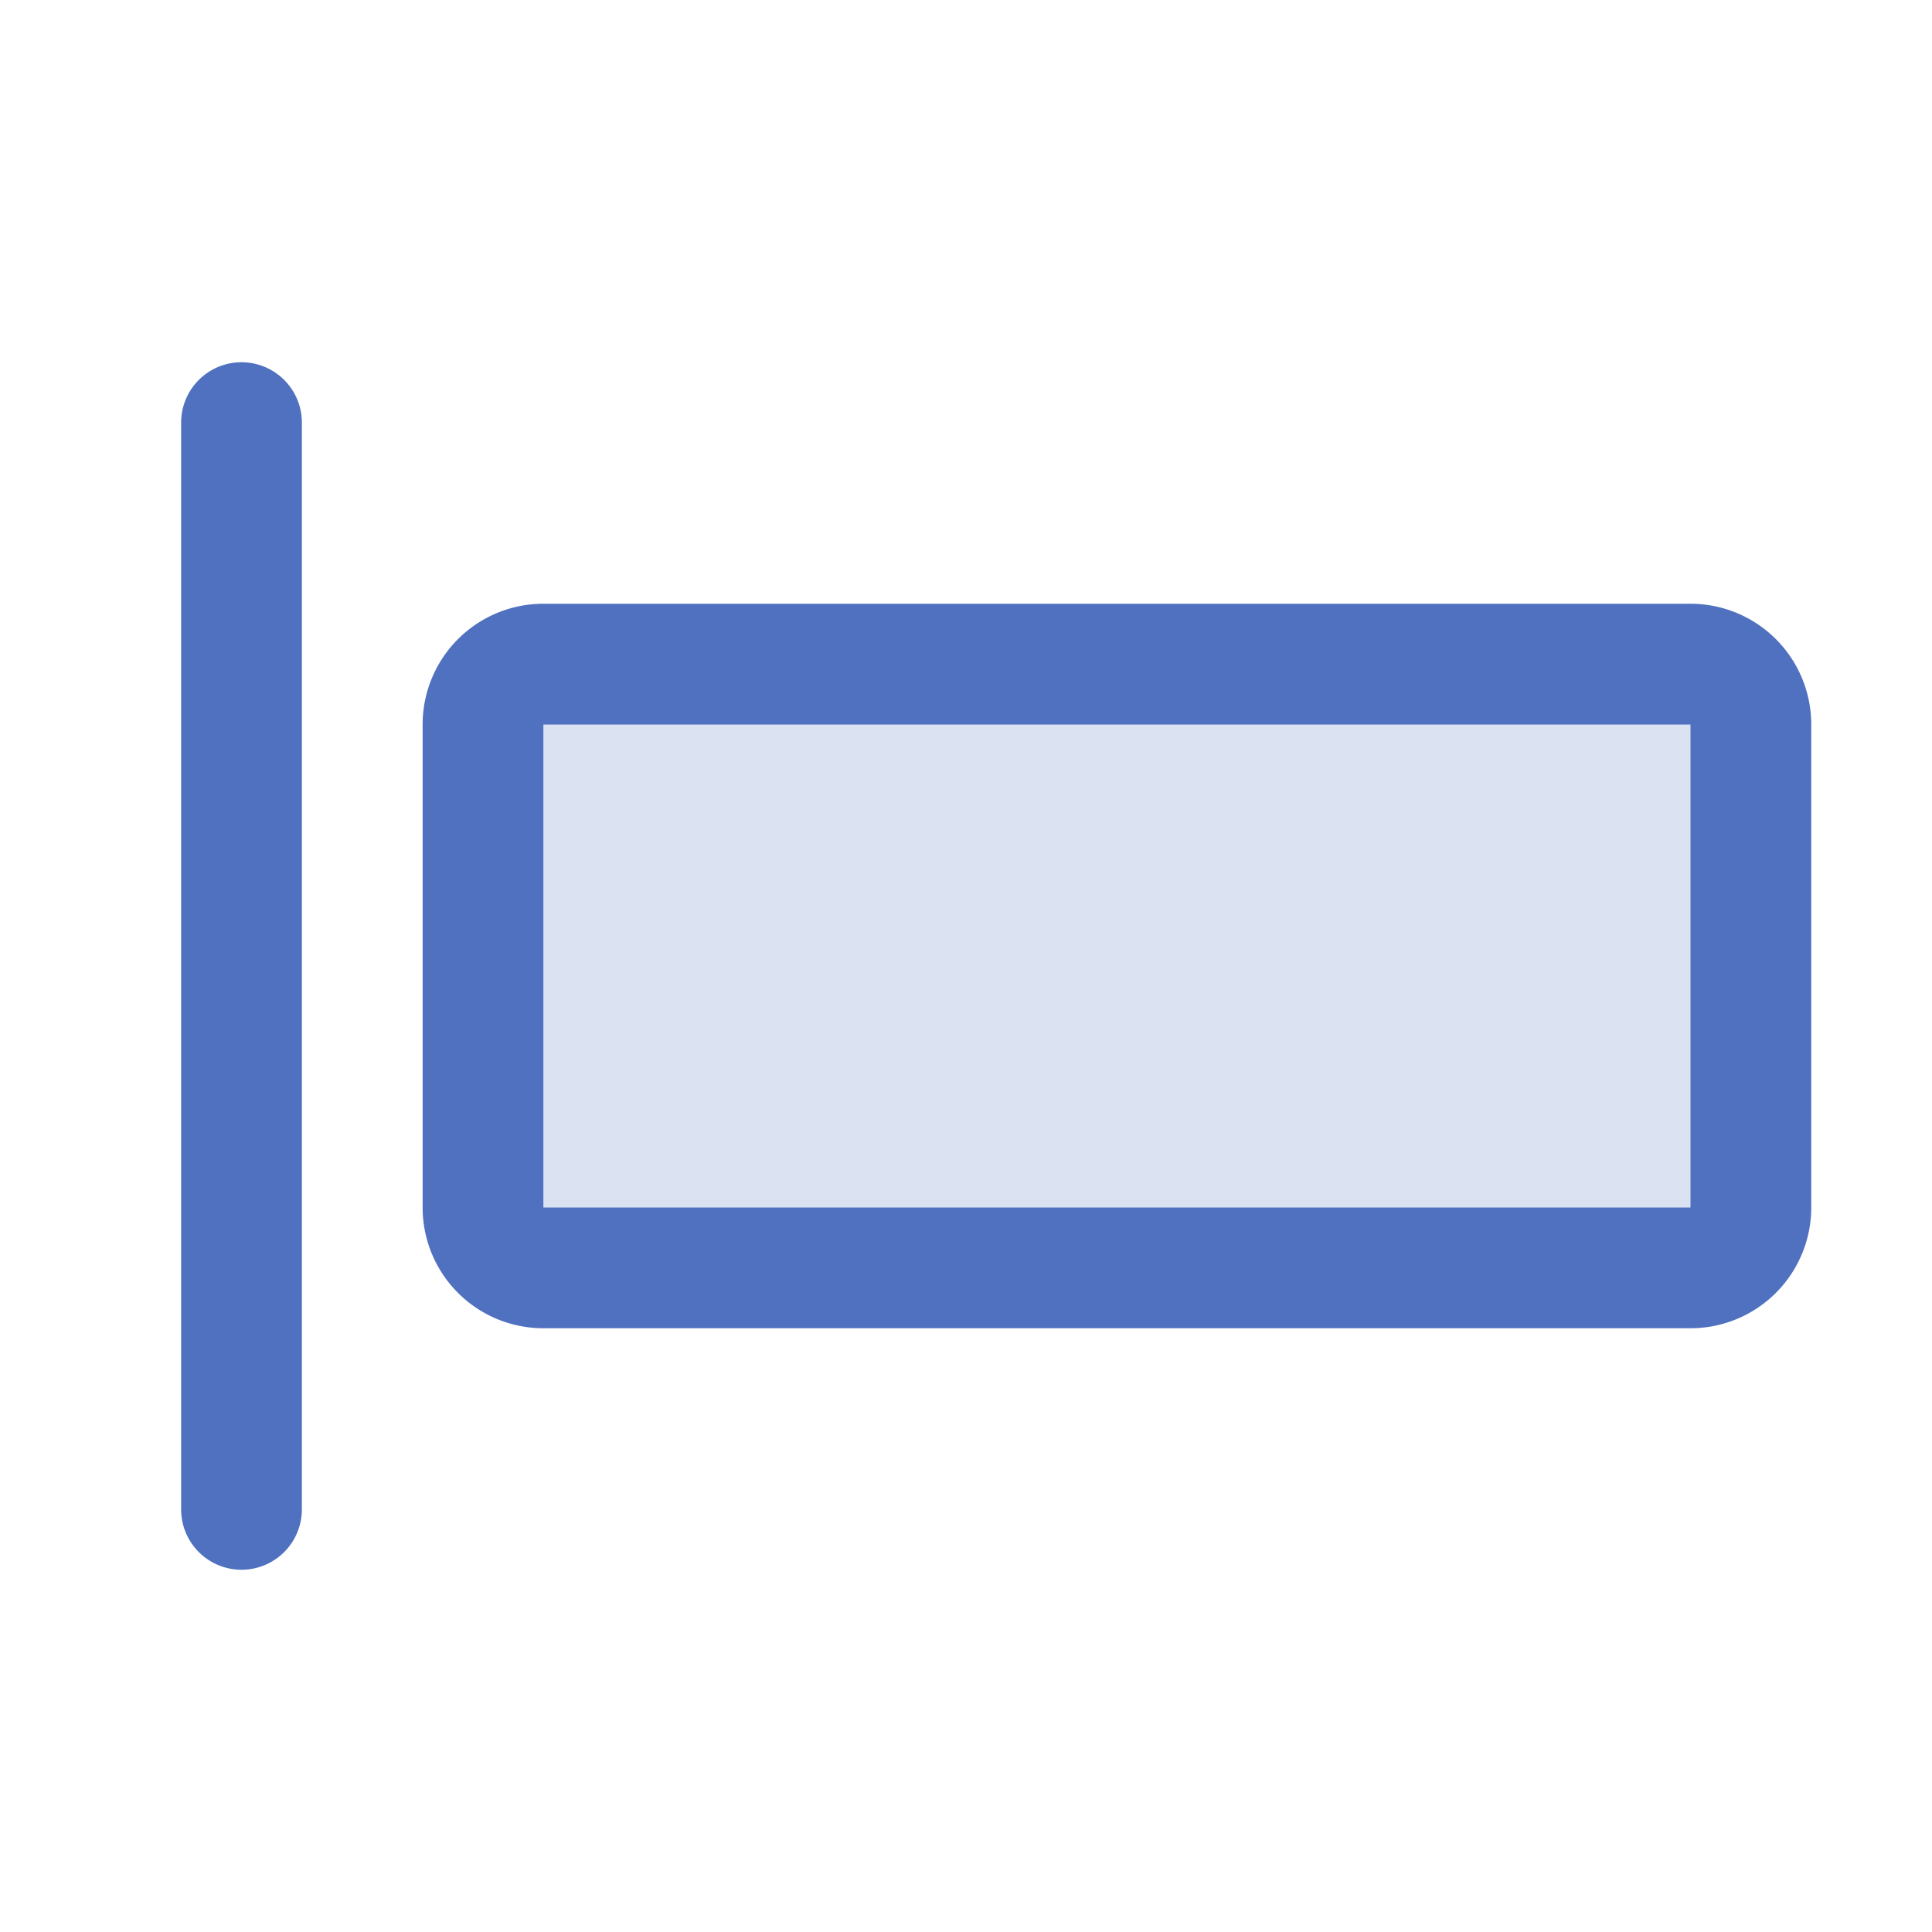 <svg xmlns="http://www.w3.org/2000/svg" viewBox="0 0 256 256" fill="#4F71BF"><path d="M232,96v64a8,8,0,0,1-8,8H72a8,8,0,0,1-8-8V96a8,8,0,0,1,8-8H224A8,8,0,0,1,232,96Z" opacity="0.2"/><path d="M40,56V200a8,8,0,0,1-16,0V56a8,8,0,0,1,16,0ZM240,96v64a16,16,0,0,1-16,16H72a16,16,0,0,1-16-16V96A16,16,0,0,1,72,80H224A16,16,0,0,1,240,96Zm-16,64V96H72v64H224Z"/></svg>